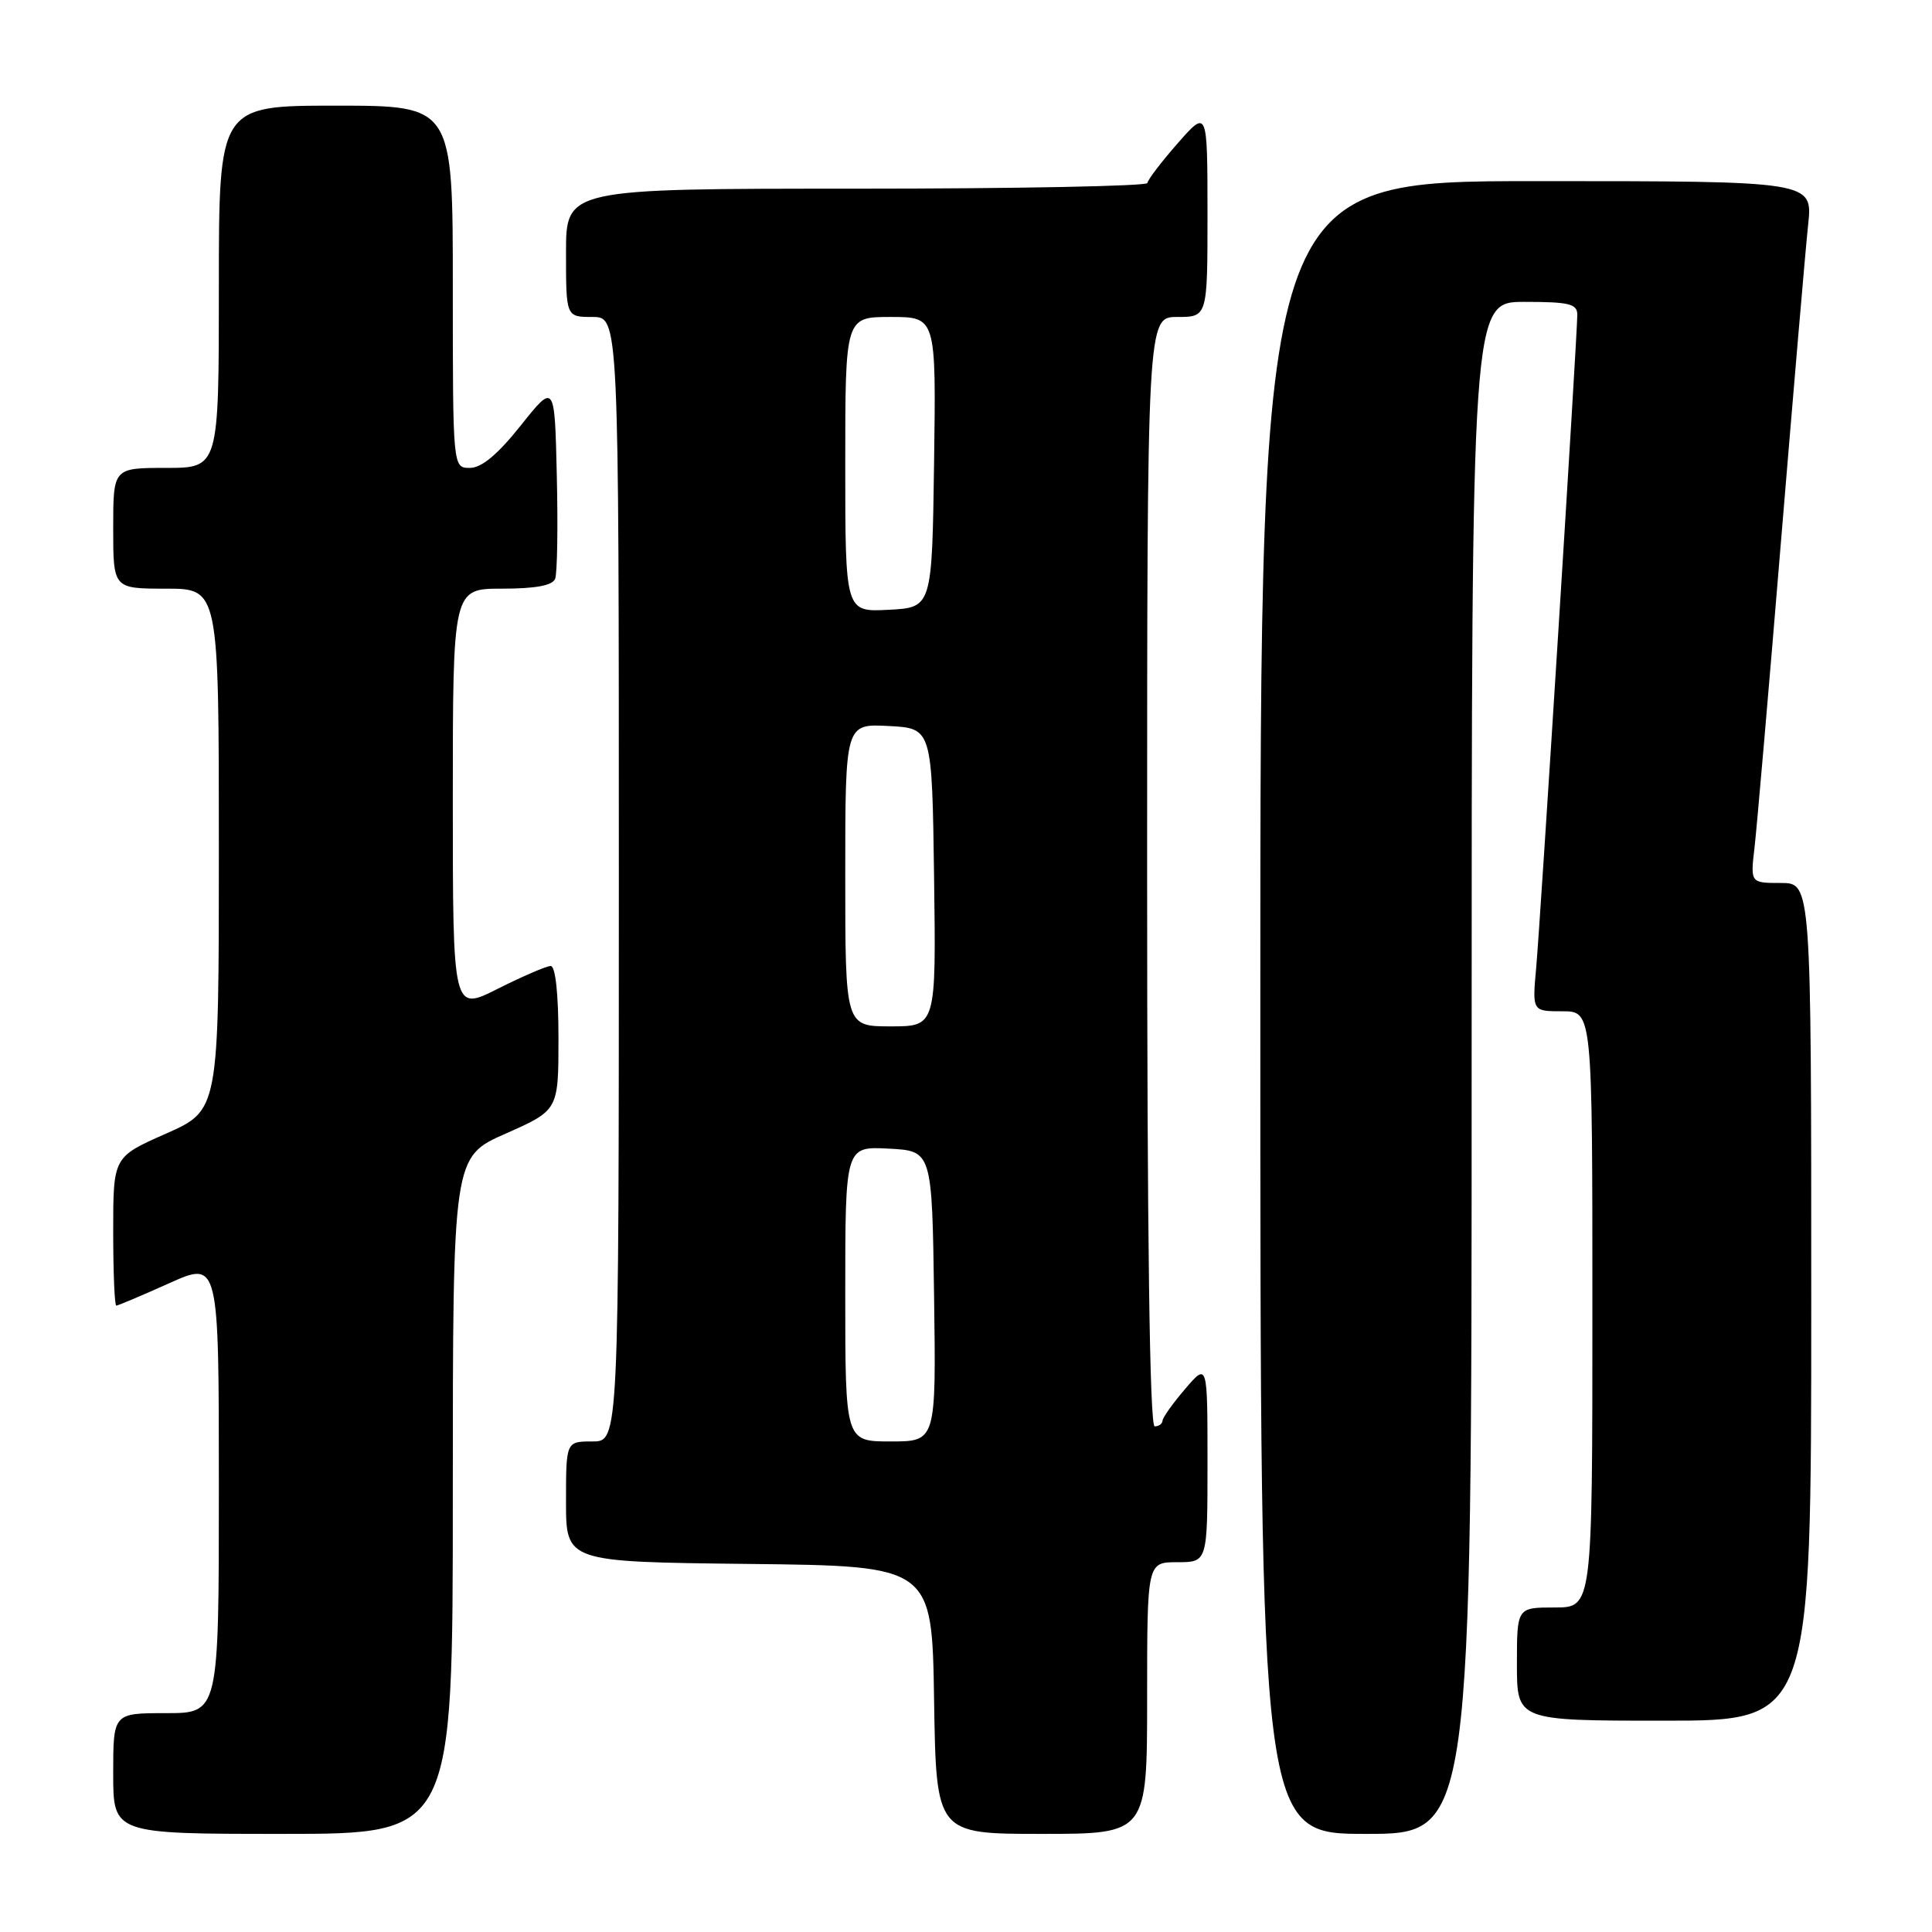 <?xml version="1.0" encoding="UTF-8" standalone="no"?>
<!DOCTYPE svg PUBLIC "-//W3C//DTD SVG 1.1//EN" "http://www.w3.org/Graphics/SVG/1.1/DTD/svg11.dtd" >
<svg xmlns="http://www.w3.org/2000/svg" xmlns:xlink="http://www.w3.org/1999/xlink" version="1.1" viewBox="0 0 256 256">
 <g >
 <path fill="currentColor"
d=" M 60.00 198.15 C 60.00 153.30 60.00 153.30 67.00 150.21 C 74.00 147.11 74.00 147.11 74.00 137.56 C 74.00 131.68 73.60 128.00 72.97 128.00 C 72.41 128.00 69.26 129.36 65.97 131.01 C 60.00 134.03 60.00 134.03 60.00 106.01 C 60.00 78.00 60.00 78.00 66.53 78.00 C 70.98 78.00 73.22 77.58 73.56 76.69 C 73.84 75.98 73.94 69.84 73.78 63.06 C 73.50 50.74 73.50 50.74 69.01 56.37 C 65.94 60.23 63.81 62.00 62.26 62.00 C 60.00 62.00 60.00 62.00 60.00 38.00 C 60.00 14.00 60.00 14.00 44.50 14.00 C 29.00 14.00 29.00 14.00 29.00 38.00 C 29.00 62.00 29.00 62.00 22.00 62.00 C 15.00 62.00 15.00 62.00 15.00 70.00 C 15.00 78.00 15.00 78.00 22.00 78.00 C 29.00 78.00 29.00 78.00 29.00 112.56 C 29.00 147.11 29.00 147.11 22.00 150.21 C 15.00 153.30 15.00 153.30 15.00 163.15 C 15.00 168.57 15.18 173.00 15.41 173.00 C 15.63 173.00 18.78 171.67 22.41 170.04 C 29.00 167.08 29.00 167.08 29.00 197.04 C 29.00 227.00 29.00 227.00 22.00 227.00 C 15.00 227.00 15.00 227.00 15.00 235.00 C 15.00 243.00 15.00 243.00 37.50 243.00 C 60.00 243.00 60.00 243.00 60.00 198.15 Z  M 152.00 225.00 C 152.00 207.00 152.00 207.00 156.00 207.00 C 160.00 207.00 160.00 207.00 160.00 193.79 C 160.00 180.58 160.00 180.58 157.04 184.04 C 155.41 185.94 154.06 187.84 154.04 188.25 C 154.02 188.66 153.55 189.00 153.00 189.00 C 152.34 189.00 152.00 163.83 152.00 115.50 C 152.00 42.00 152.00 42.00 156.00 42.00 C 160.00 42.00 160.00 42.00 160.00 28.25 C 159.99 14.50 159.99 14.50 156.04 19.00 C 153.86 21.48 152.07 23.84 152.04 24.25 C 152.02 24.66 134.68 25.00 113.50 25.00 C 75.00 25.00 75.00 25.00 75.00 33.50 C 75.00 42.00 75.00 42.00 78.50 42.00 C 82.00 42.00 82.00 42.00 82.00 116.50 C 82.00 191.00 82.00 191.00 78.50 191.00 C 75.00 191.00 75.00 191.00 75.00 198.98 C 75.00 206.96 75.00 206.96 99.25 207.23 C 123.50 207.50 123.50 207.50 123.77 225.25 C 124.05 243.00 124.05 243.00 138.02 243.00 C 152.00 243.00 152.00 243.00 152.00 225.00 Z  M 195.00 141.50 C 195.00 40.00 195.00 40.00 202.00 40.00 C 207.92 40.00 209.00 40.26 209.00 41.70 C 209.00 44.43 204.12 121.93 203.55 128.25 C 203.03 134.00 203.03 134.00 207.02 134.00 C 211.00 134.00 211.00 134.00 211.00 173.50 C 211.00 213.00 211.00 213.00 206.00 213.00 C 201.00 213.00 201.00 213.00 201.00 220.50 C 201.00 228.00 201.00 228.00 220.50 228.00 C 240.00 228.00 240.00 228.00 240.00 172.50 C 240.00 117.00 240.00 117.00 235.97 117.00 C 231.93 117.00 231.93 117.00 232.49 112.25 C 232.79 109.64 234.38 91.30 236.01 71.50 C 237.65 51.70 239.25 32.91 239.59 29.75 C 240.20 24.00 240.20 24.00 203.60 24.00 C 167.00 24.00 167.00 24.00 167.00 133.50 C 167.00 243.00 167.00 243.00 181.00 243.00 C 195.00 243.00 195.00 243.00 195.00 141.50 Z  M 112.00 171.45 C 112.00 151.90 112.00 151.90 117.75 152.20 C 123.50 152.50 123.50 152.50 123.77 171.75 C 124.04 191.00 124.04 191.00 118.02 191.00 C 112.00 191.00 112.00 191.00 112.00 171.45 Z  M 112.00 115.95 C 112.00 95.90 112.00 95.90 117.75 96.20 C 123.50 96.50 123.50 96.50 123.77 116.25 C 124.04 136.00 124.04 136.00 118.02 136.00 C 112.00 136.00 112.00 136.00 112.00 115.95 Z  M 112.00 61.55 C 112.00 42.00 112.00 42.00 118.02 42.00 C 124.04 42.00 124.04 42.00 123.77 61.25 C 123.50 80.50 123.50 80.50 117.75 80.80 C 112.00 81.10 112.00 81.10 112.00 61.55 Z "/>
</g>
</svg>